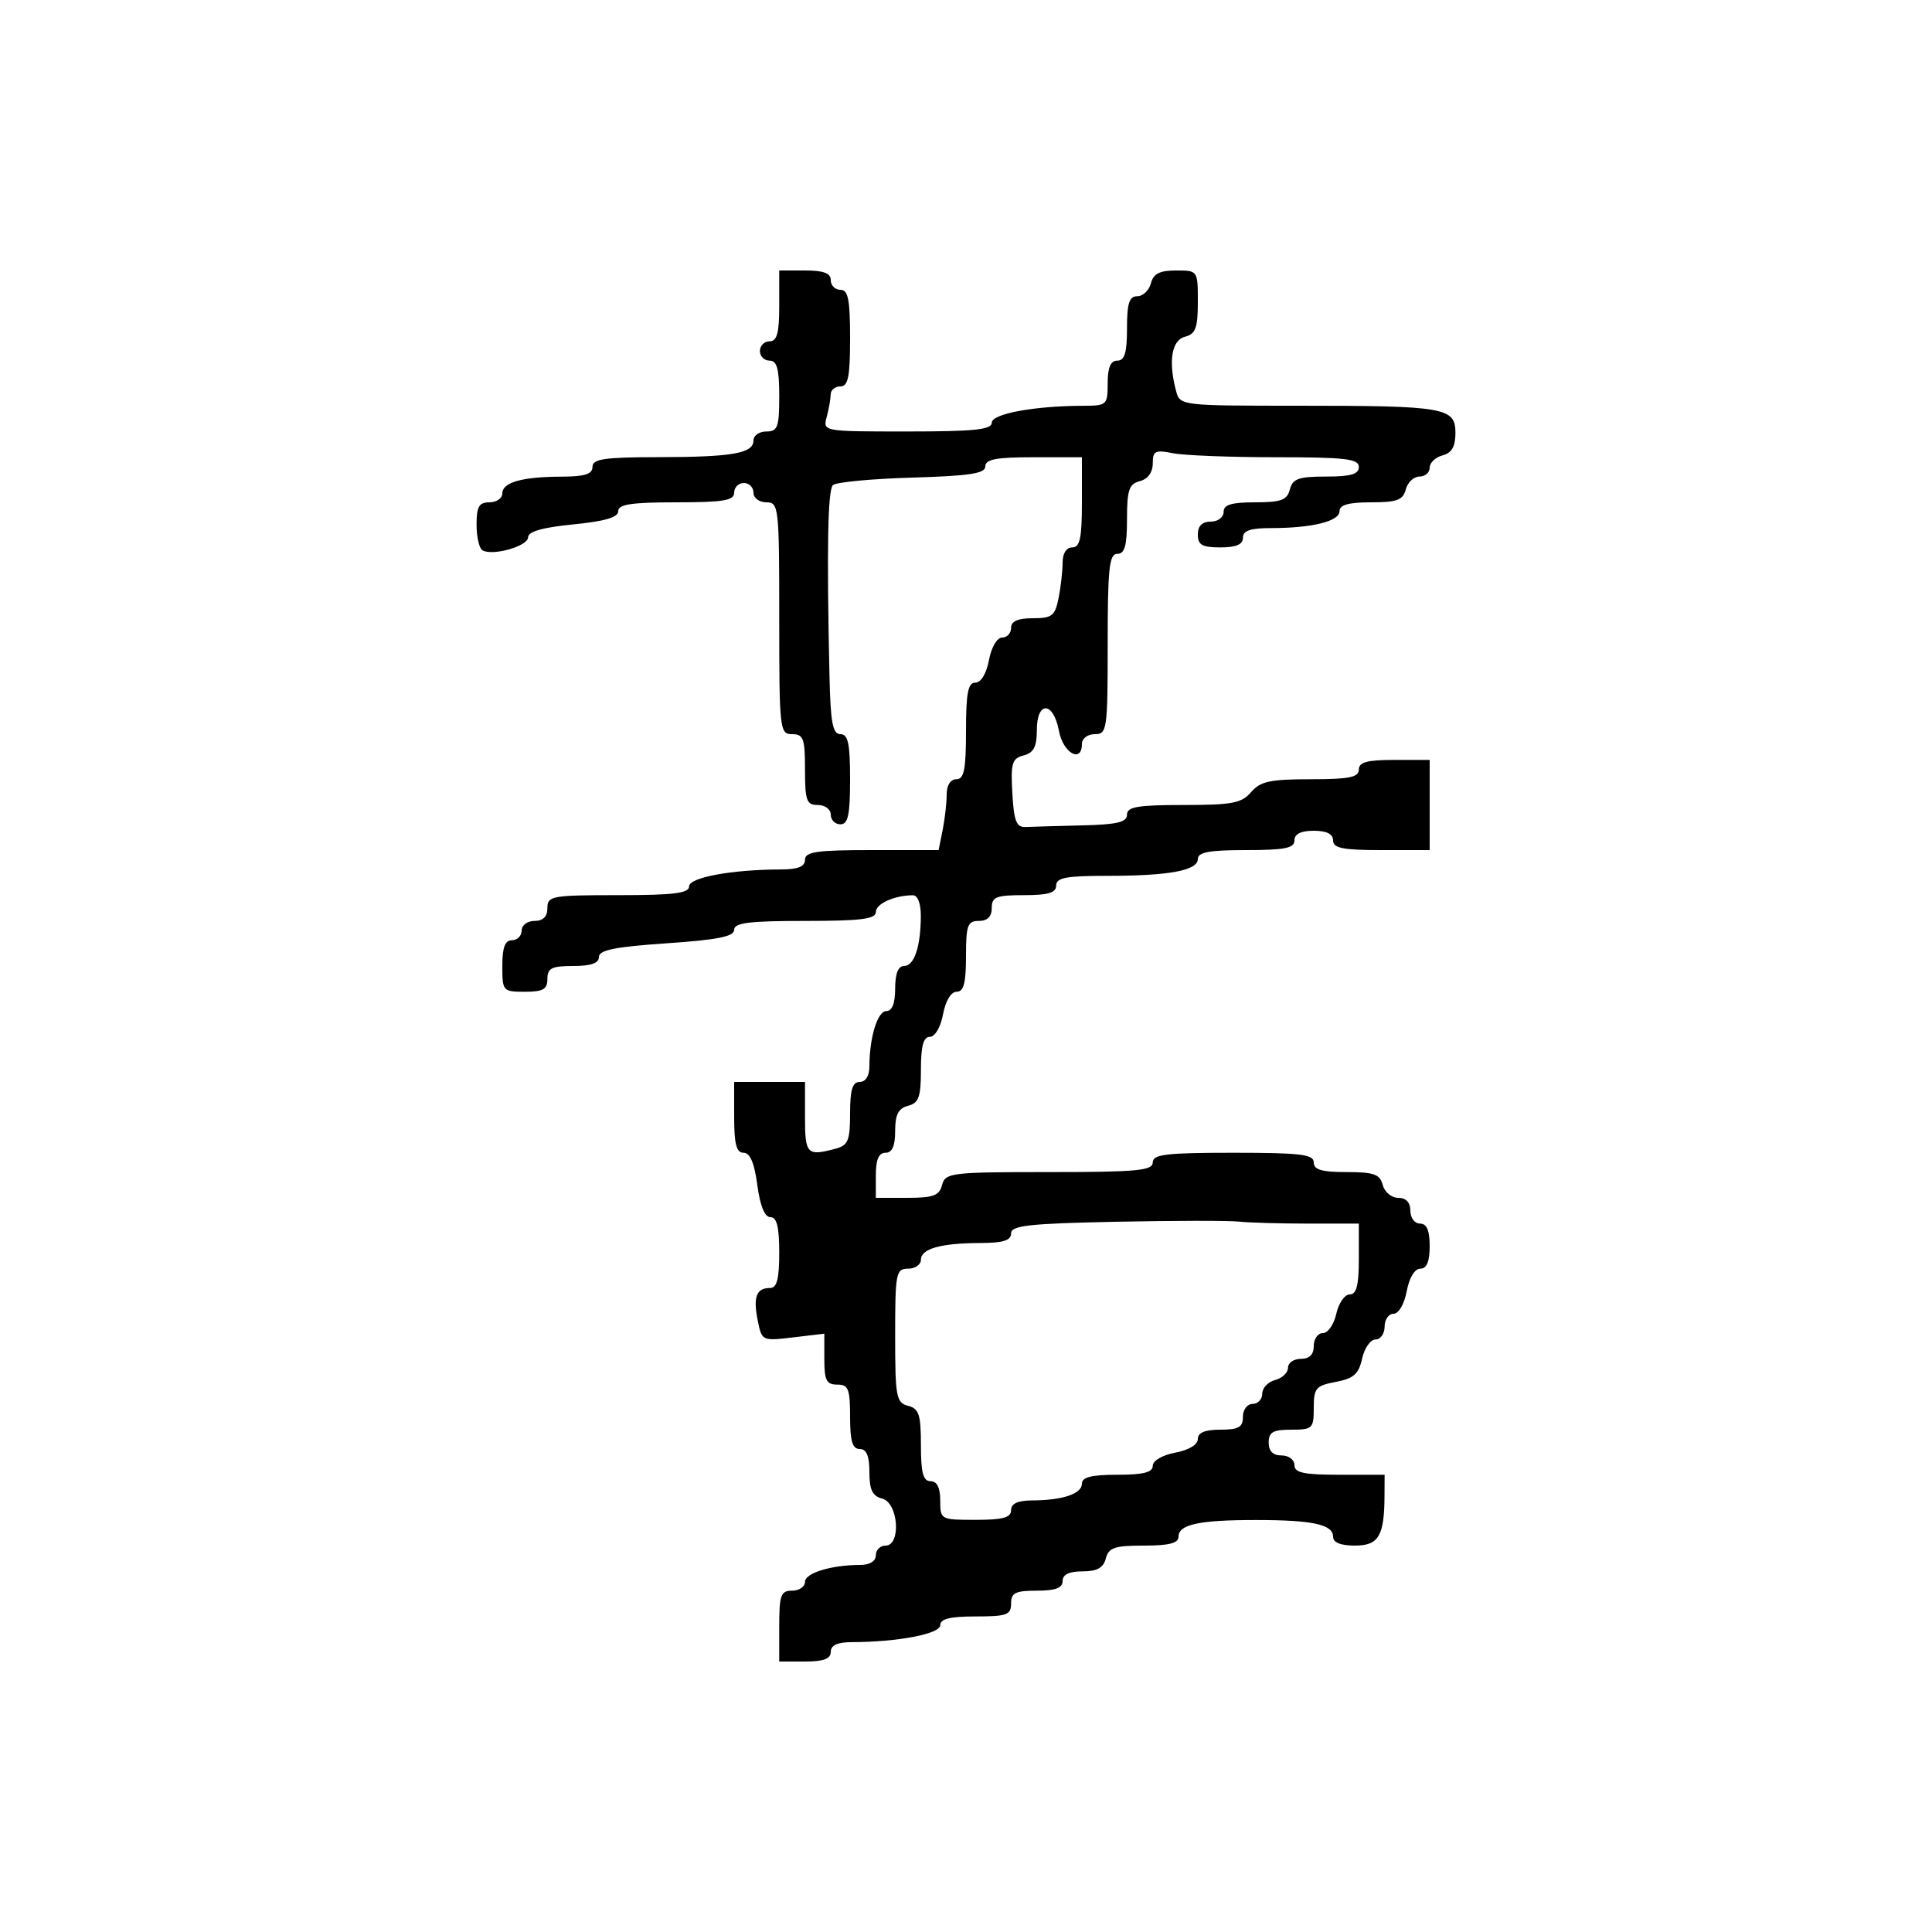 <svg xmlns="http://www.w3.org/2000/svg" width="300" height="300" viewBox="0 0 300 300" version="1.1">
  <defs/>
  <path d="M121,47.5 L121,42 L125,42 C127.889,42 129,42.417 129,43.5 C129,44.325 129.675,45 130.5,45 C131.7,45 132,46.5 132,52.5 C132,58.5 131.7,60 130.5,60 C129.675,60 128.994,60.563 128.986,61.25 C128.979,61.938 128.701,63.513 128.37,64.75 C127.767,67 127.769,67 140.883,67 C151.279,67 154,66.718 154,65.639 C154,64.249 160.622,63.026 168.25,63.009 C171.867,63 172,62.876 172,59.5 C172,57.056 172.452,56 173.5,56 C174.633,56 175,54.778 175,51 C175,47.092 175.348,46 176.594,46 C177.47,46 178.423,45.1 178.71,44 C179.103,42.497 180.074,42 182.617,42 C185.999,42 186,42.001 186,46.883 C186,50.926 185.656,51.857 184,52.29 C181.92,52.834 181.389,56.117 182.63,60.75 C183.228,62.979 183.402,63 201.492,63 C224.389,63 226,63.277 226,67.219 C226,69.346 225.433,70.335 224,70.71 C222.9,70.998 222,71.856 222,72.617 C222,73.377 221.283,74 220.406,74 C219.53,74 218.577,74.9 218.29,76 C217.857,77.656 216.926,78 212.883,78 C209.407,78 208,78.396 208,79.375 C208,80.948 203.741,82 197.375,82 C194.153,82 193,82.395 193,83.5 C193,84.548 191.944,85 189.5,85 C186.667,85 186,84.619 186,83 C186,81.667 186.667,81 188,81 C189.111,81 190,80.333 190,79.5 C190,78.371 191.209,78 194.883,78 C198.926,78 199.857,77.656 200.29,76 C200.726,74.33 201.654,74 205.906,74 C209.767,74 211,73.637 211,72.5 C211,71.244 208.903,71 198.125,71 C191.044,71 183.844,70.719 182.125,70.375 C179.376,69.825 179,70.017 179,71.969 C179,73.346 178.242,74.385 177,74.71 C175.312,75.152 175,76.074 175,80.617 C175,84.735 174.648,86 173.5,86 C172.238,86 172,88.222 172,100 C172,113.333 171.905,114 170,114 C168.889,114 168,114.667 168,115.5 C168,118.587 165.081,116.95 164.434,113.5 C163.567,108.877 161,108.789 161,113.383 C161,115.956 160.508,116.896 158.945,117.304 C157.144,117.775 156.928,118.5 157.195,123.171 C157.443,127.503 157.827,128.484 159.25,128.417 C160.213,128.371 164.15,128.258 168,128.167 C173.481,128.036 175,127.675 175,126.5 C175,125.281 176.642,125 183.778,125 C191.318,125 192.797,124.718 194.268,123 C195.698,121.33 197.218,121 203.49,121 C209.499,121 211,120.7 211,119.5 C211,118.348 212.278,118 216.5,118 L222,118 L222,132 L214.5,132 C208.5,132 207,131.7 207,130.5 Q207,129 204,129 Q201,129 201,130.5 C201,131.7 199.5,132 193.5,132 C187.803,132 186,132.331 186,133.375 C186,135.176 181.568,136 171.875,136 C165.542,136 164,136.294 164,137.5 C164,138.633 162.778,139 159,139 C154.667,139 154,139.267 154,141 C154,142.333 153.333,143 152,143 C150.242,143 150,143.667 150,148.5 C150,152.646 149.642,154 148.545,154 C147.675,154 146.827,155.405 146.434,157.5 C146.058,159.505 145.184,161 144.389,161 C143.386,161 143,162.414 143,166.094 C143,170.346 142.67,171.274 141,171.71 C139.497,172.103 139,173.074 139,175.617 C139,177.957 138.538,179 137.5,179 C136.452,179 136,180.056 136,182.5 L136,186 L140.883,186 C144.926,186 145.857,185.656 146.29,184 C146.785,182.105 147.654,182 162.906,182 C176.545,182 179,181.771 179,180.5 C179,179.247 181.056,179 191.5,179 C201.944,179 204,179.247 204,180.5 C204,181.637 205.233,182 209.094,182 C213.346,182 214.274,182.33 214.71,184 C215,185.107 216.074,186 217.117,186 C218.333,186 219,186.708 219,188 C219,189.111 219.667,190 220.5,190 C221.548,190 222,191.056 222,193.5 C222,195.896 221.541,197 220.545,197 C219.675,197 218.827,198.405 218.434,200.5 C218.058,202.505 217.184,204 216.389,204 C215.625,204 215,204.9 215,206 C215,207.1 214.361,208 213.579,208 C212.798,208 211.866,209.336 211.507,210.968 C210.98,213.366 210.196,214.06 207.428,214.58 C204.325,215.162 204,215.544 204,218.611 C204,221.817 203.811,222 200.5,222 C197.667,222 197,222.381 197,224 C197,225.333 197.667,226 199,226 C200.111,226 201,226.667 201,227.5 C201,228.69 202.444,229 208,229 L215,229 L214.986,232.25 C214.96,238.514 214.077,240 210.383,240 C208.169,240 207,239.522 207,238.617 C207,236.715 203.813,236.027 195,236.027 C186.187,236.027 183,236.715 183,238.617 C183,239.623 181.533,240 177.617,240 C173.074,240 172.152,240.312 171.71,242 C171.329,243.456 170.346,244 168.094,244 C166.01,244 165,244.49 165,245.5 C165,246.583 163.889,247 161,247 C157.667,247 157,247.333 157,249 C157,250.758 156.333,251 151.5,251 C147.528,251 146,251.378 146,252.361 C146,253.714 139.426,254.972 132.25,254.991 C130.032,254.997 129,255.476 129,256.5 C129,257.583 127.889,258 125,258 L121,258 L121,252.5 C121,247.667 121.242,247 123,247 C124.1,247 125,246.381 125,245.625 C125,244.254 129.12,243 133.625,243 C135.069,243 136,242.412 136,241.5 C136,240.675 136.675,240 137.5,240 C139.964,240 139.509,233.366 137,232.71 C135.468,232.31 135,231.346 135,228.594 C135,226.066 134.555,225 133.5,225 C132.367,225 132,223.778 132,220 C132,215.667 131.733,215 130,215 C128.337,215 128,214.333 128,211.047 L128,207.094 L123.149,207.669 C118.327,208.24 118.295,208.224 117.654,205.019 C116.927,201.385 117.453,200 119.559,200 C120.639,200 121,198.622 121,194.5 C121,190.507 120.624,189 119.629,189 C118.739,189 118.025,187.246 117.594,184 C117.14,180.576 116.469,179 115.466,179 C114.356,179 114,177.665 114,173.5 L114,168 L125,168 L125,173.5 C125,179.229 125.32,179.557 129.75,178.37 C131.694,177.849 132,177.102 132,172.883 C132,169.209 132.371,168 133.5,168 C134.412,168 135,167.069 135,165.625 C135,161.12 136.254,157 137.625,157 C138.53,157 139,155.803 139,153.5 C139,151.187 139.469,150 140.383,150 C141.959,150 142.966,147 142.986,142.25 C142.995,140.302 142.499,139.005 141.75,139.014 C138.84,139.045 136,140.331 136,141.617 C136,142.711 133.699,143 125,143 C116.312,143 114,143.29 114,144.381 C114,145.422 111.417,145.937 103.5,146.477 C95.493,147.023 93,147.526 93,148.596 C93,149.567 91.767,150 89,150 C85.667,150 85,150.333 85,152 C85,153.619 84.333,154 81.5,154 C78.083,154 78,153.905 78,150 C78,147.111 78.417,146 79.5,146 C80.325,146 81,145.325 81,144.5 C81,143.667 81.889,143 83,143 C84.333,143 85,142.333 85,141 C85,139.121 85.667,139 96,139 C104.611,139 107,138.704 107,137.639 C107,136.249 113.622,135.026 121.25,135.009 C123.913,135.003 125,134.565 125,133.5 C125,132.263 126.819,132 135.375,132 L145.75,132 L146.375,128.875 C146.719,127.156 147,124.681 147,123.375 C147,121.931 147.588,121 148.5,121 C149.7,121 150,119.5 150,113.5 C150,107.604 150.311,106 151.455,106 C152.325,106 153.173,104.595 153.566,102.5 C153.942,100.495 154.816,99 155.611,99 C156.375,99 157,98.325 157,97.5 C157,96.463 158.042,96 160.375,96 C163.355,96 163.823,95.634 164.375,92.875 C164.719,91.156 165,88.681 165,87.375 C165,85.931 165.588,85 166.5,85 C167.69,85 168,83.556 168,78 L168,71 L160.5,71 C154.703,71 153,71.321 153,72.414 C153,73.53 150.597,73.899 141.581,74.164 C135.3,74.349 129.787,74.874 129.331,75.332 C128.531,76.133 128.367,85.165 128.797,104.75 C128.961,112.215 129.289,114 130.5,114 C131.69,114 132,115.444 132,121 C132,126.556 131.69,128 130.5,128 C129.675,128 129,127.325 129,126.5 C129,125.667 128.111,125 127,125 C125.242,125 125,124.333 125,119.5 C125,114.667 124.758,114 123,114 C121.074,114 121,113.333 121,96 C121,78.667 120.926,78 119,78 C117.889,78 117,77.333 117,76.5 C117,75.675 116.325,75 115.5,75 C114.675,75 114,75.675 114,76.5 C114,77.722 112.333,78 105,78 C98.044,78 96,78.311 96,79.371 C96,80.336 93.927,80.946 89,81.431 C84.233,81.901 82,82.54 82,83.436 C82,84.819 76.435,86.387 74.897,85.437 C74.404,85.132 74,83.334 74,81.441 C74,78.667 74.387,78 76,78 C77.1,78 78,77.377 78,76.617 C78,74.897 81.077,74.031 87.25,74.014 C90.799,74.003 92,73.621 92,72.5 C92,71.265 93.812,70.998 102.25,70.986 C113.757,70.971 117,70.399 117,68.383 C117,67.623 117.9,67 119,67 C120.758,67 121,66.333 121,61.5 C121,57.278 120.652,56 119.5,56 C118.675,56 118,55.325 118,54.5 C118,53.675 118.675,53 119.5,53 C120.652,53 121,51.722 121,47.5 Z M173.25,189.716 C159.744,189.993 157,190.299 157,191.525 C157,192.616 155.764,193.004 152.25,193.014 C146.077,193.031 143,193.897 143,195.617 C143,196.377 142.1,197 141,197 C139.128,197 139,197.667 139,207.383 C139,216.926 139.162,217.809 141,218.29 C142.699,218.734 143,219.654 143,224.406 C143,228.712 143.345,230 144.5,230 Q146,230 146,233 C146,235.97 146.056,236 151.5,236 C155.722,236 157,235.652 157,234.5 C157,233.477 158.034,232.996 160.25,232.986 C165,232.966 168,231.959 168,230.383 C168,229.373 169.484,229 173.5,229 C177.526,229 179,228.628 179,227.611 C179,226.816 180.495,225.942 182.5,225.566 C184.595,225.173 186,224.325 186,223.455 C186,222.459 187.104,222 189.5,222 C192.333,222 193,221.619 193,220 C193,218.889 193.667,218 194.5,218 C195.325,218 196,217.283 196,216.406 C196,215.53 196.9,214.577 198,214.29 C199.1,214.002 200,213.144 200,212.383 C200,211.623 200.9,211 202,211 C203.333,211 204,210.333 204,209 C204,207.9 204.639,207 205.421,207 C206.202,207 207.138,205.65 207.5,204 C207.862,202.35 208.798,201 209.579,201 C210.635,201 211,199.585 211,195.5 L211,190 L203.125,190 C198.794,190 193.956,189.861 192.375,189.691 C190.794,189.521 182.188,189.532 173.25,189.716 Z"/>
</svg>


